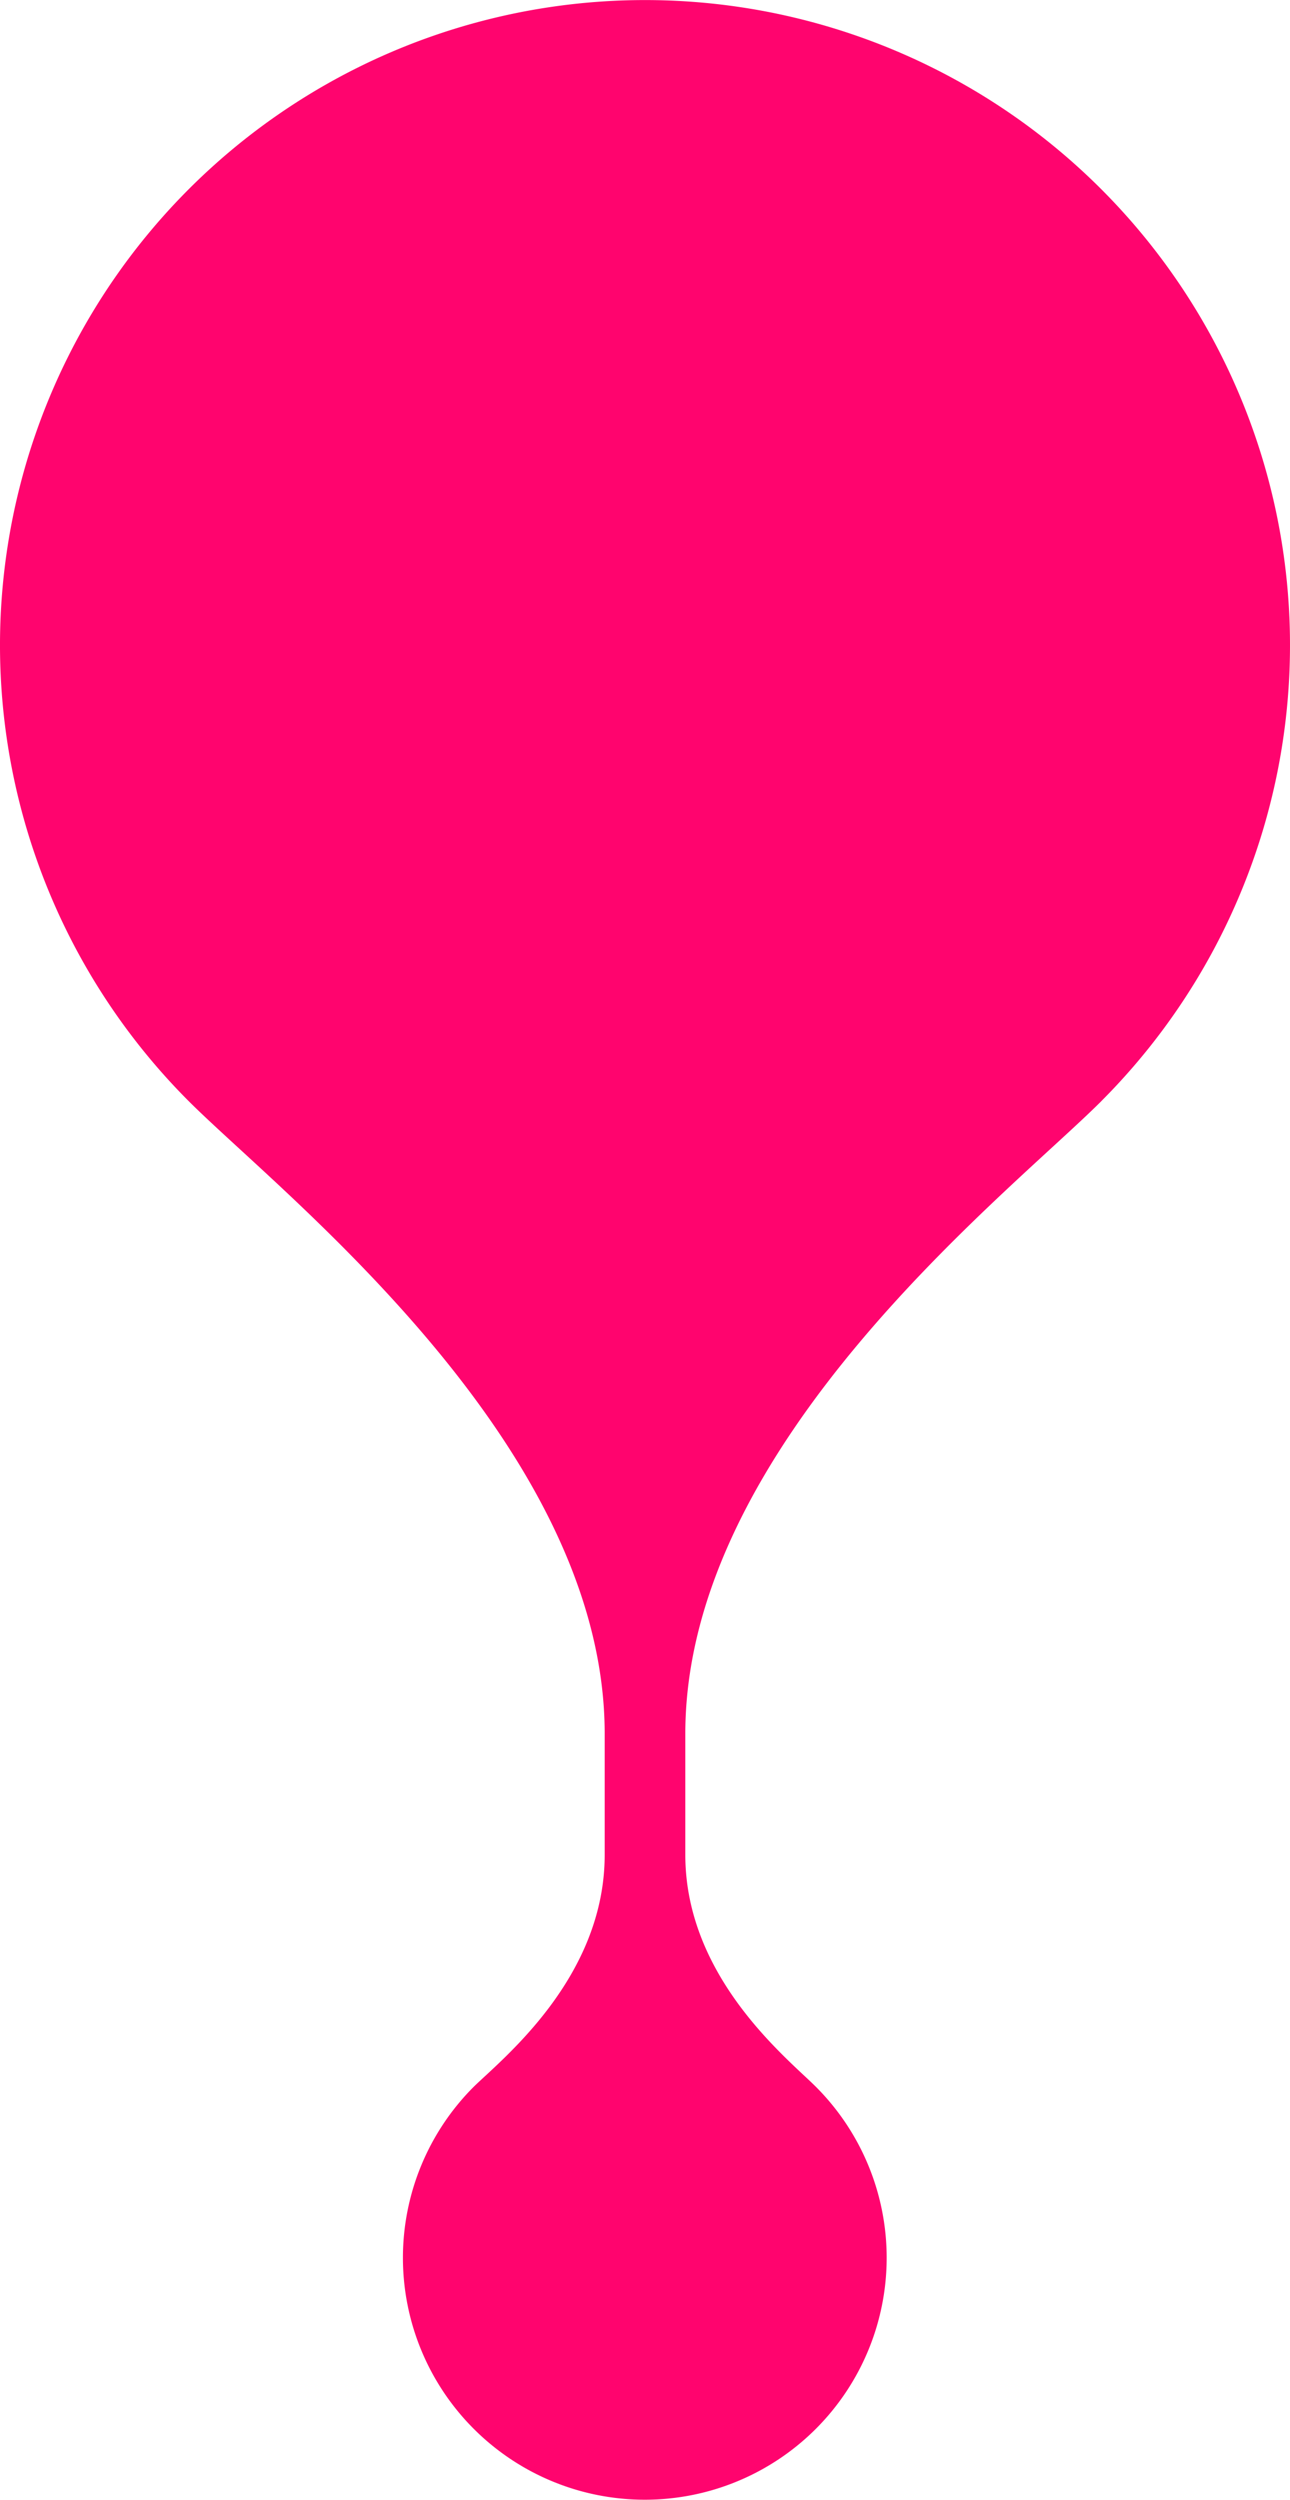 <svg id="question7-japan-img-after" xmlns="http://www.w3.org/2000/svg" width="32" height="62" viewBox="0 0 32 62">
  <path id="_Color" data-name="🎨 Color" d="M27.32,27.31C25.03,29.6,17,35.811,17,43v3c0,3.05,2.54,5.056,3.24,5.756a6,6,0,1,1-8.49,0C12.46,51.06,15,49.054,15,46V43c0-7.19-8.03-13.4-10.32-15.691a16,16,0,1,1,22.64,0Z" fill="#ff046e"/>
</svg>
